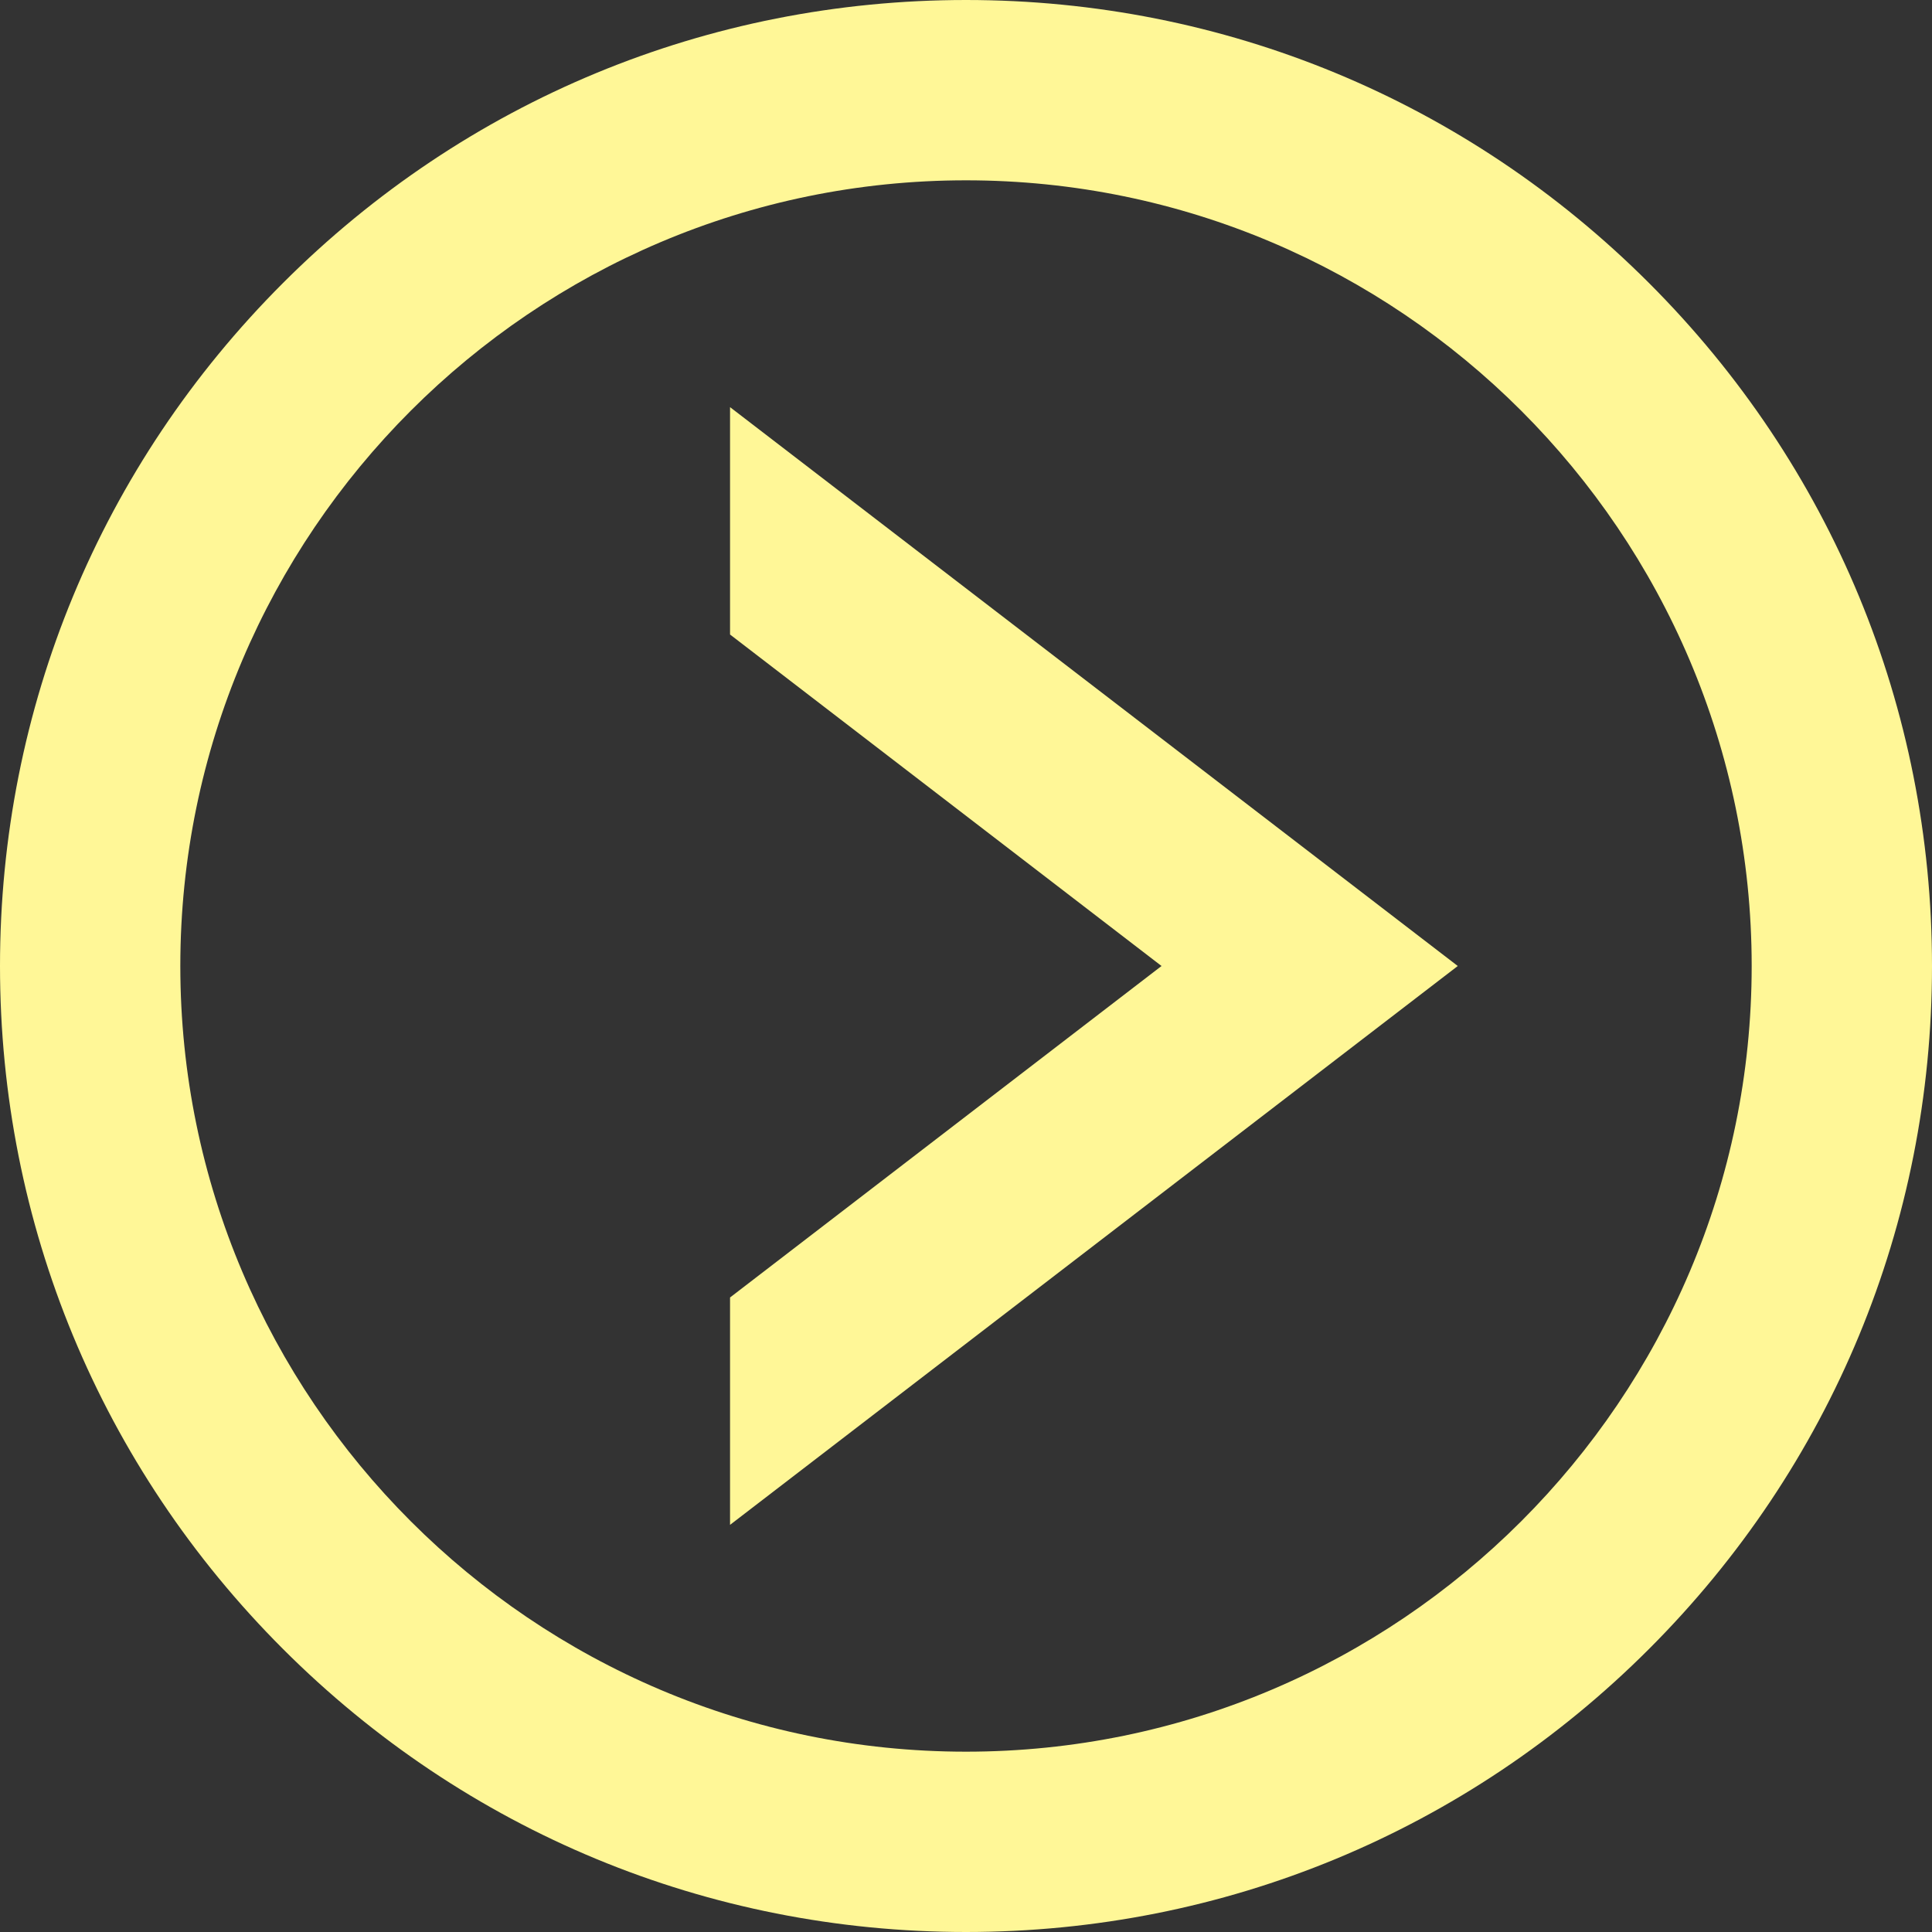 <svg xmlns="http://www.w3.org/2000/svg" width="1080" height="1080" viewBox="0 0 1080 1080" style=""><rect x="0" y="0" width="1080" height="1080" fill="#333333" stroke="none"/><g><g data-name="Слой 2"><g data-name="Arrow_109" fill="#fff797"><path d="M408.1 852.4V725.3L649.3 540 408.1 354.7V227.6L814.9 540 408.1 852.4z"></path><path d="M540 1080c-144.2 0-279.8-56.2-381.8-158.2S0 684.2 0 540s56.2-279.8 158.2-381.8S395.8 0 540 0s279.8 56.2 381.8 158.2S1080 395.8 1080 540s-56.2 279.8-158.2 381.8S684.2 1080 540 1080zm0-979.2c-242.1 0-439.2 197.1-439.2 439.2S297.9 979.2 540 979.2 979.2 782.1 979.2 540 782.1 100.8 540 100.8z"></path></g></g></g></svg>